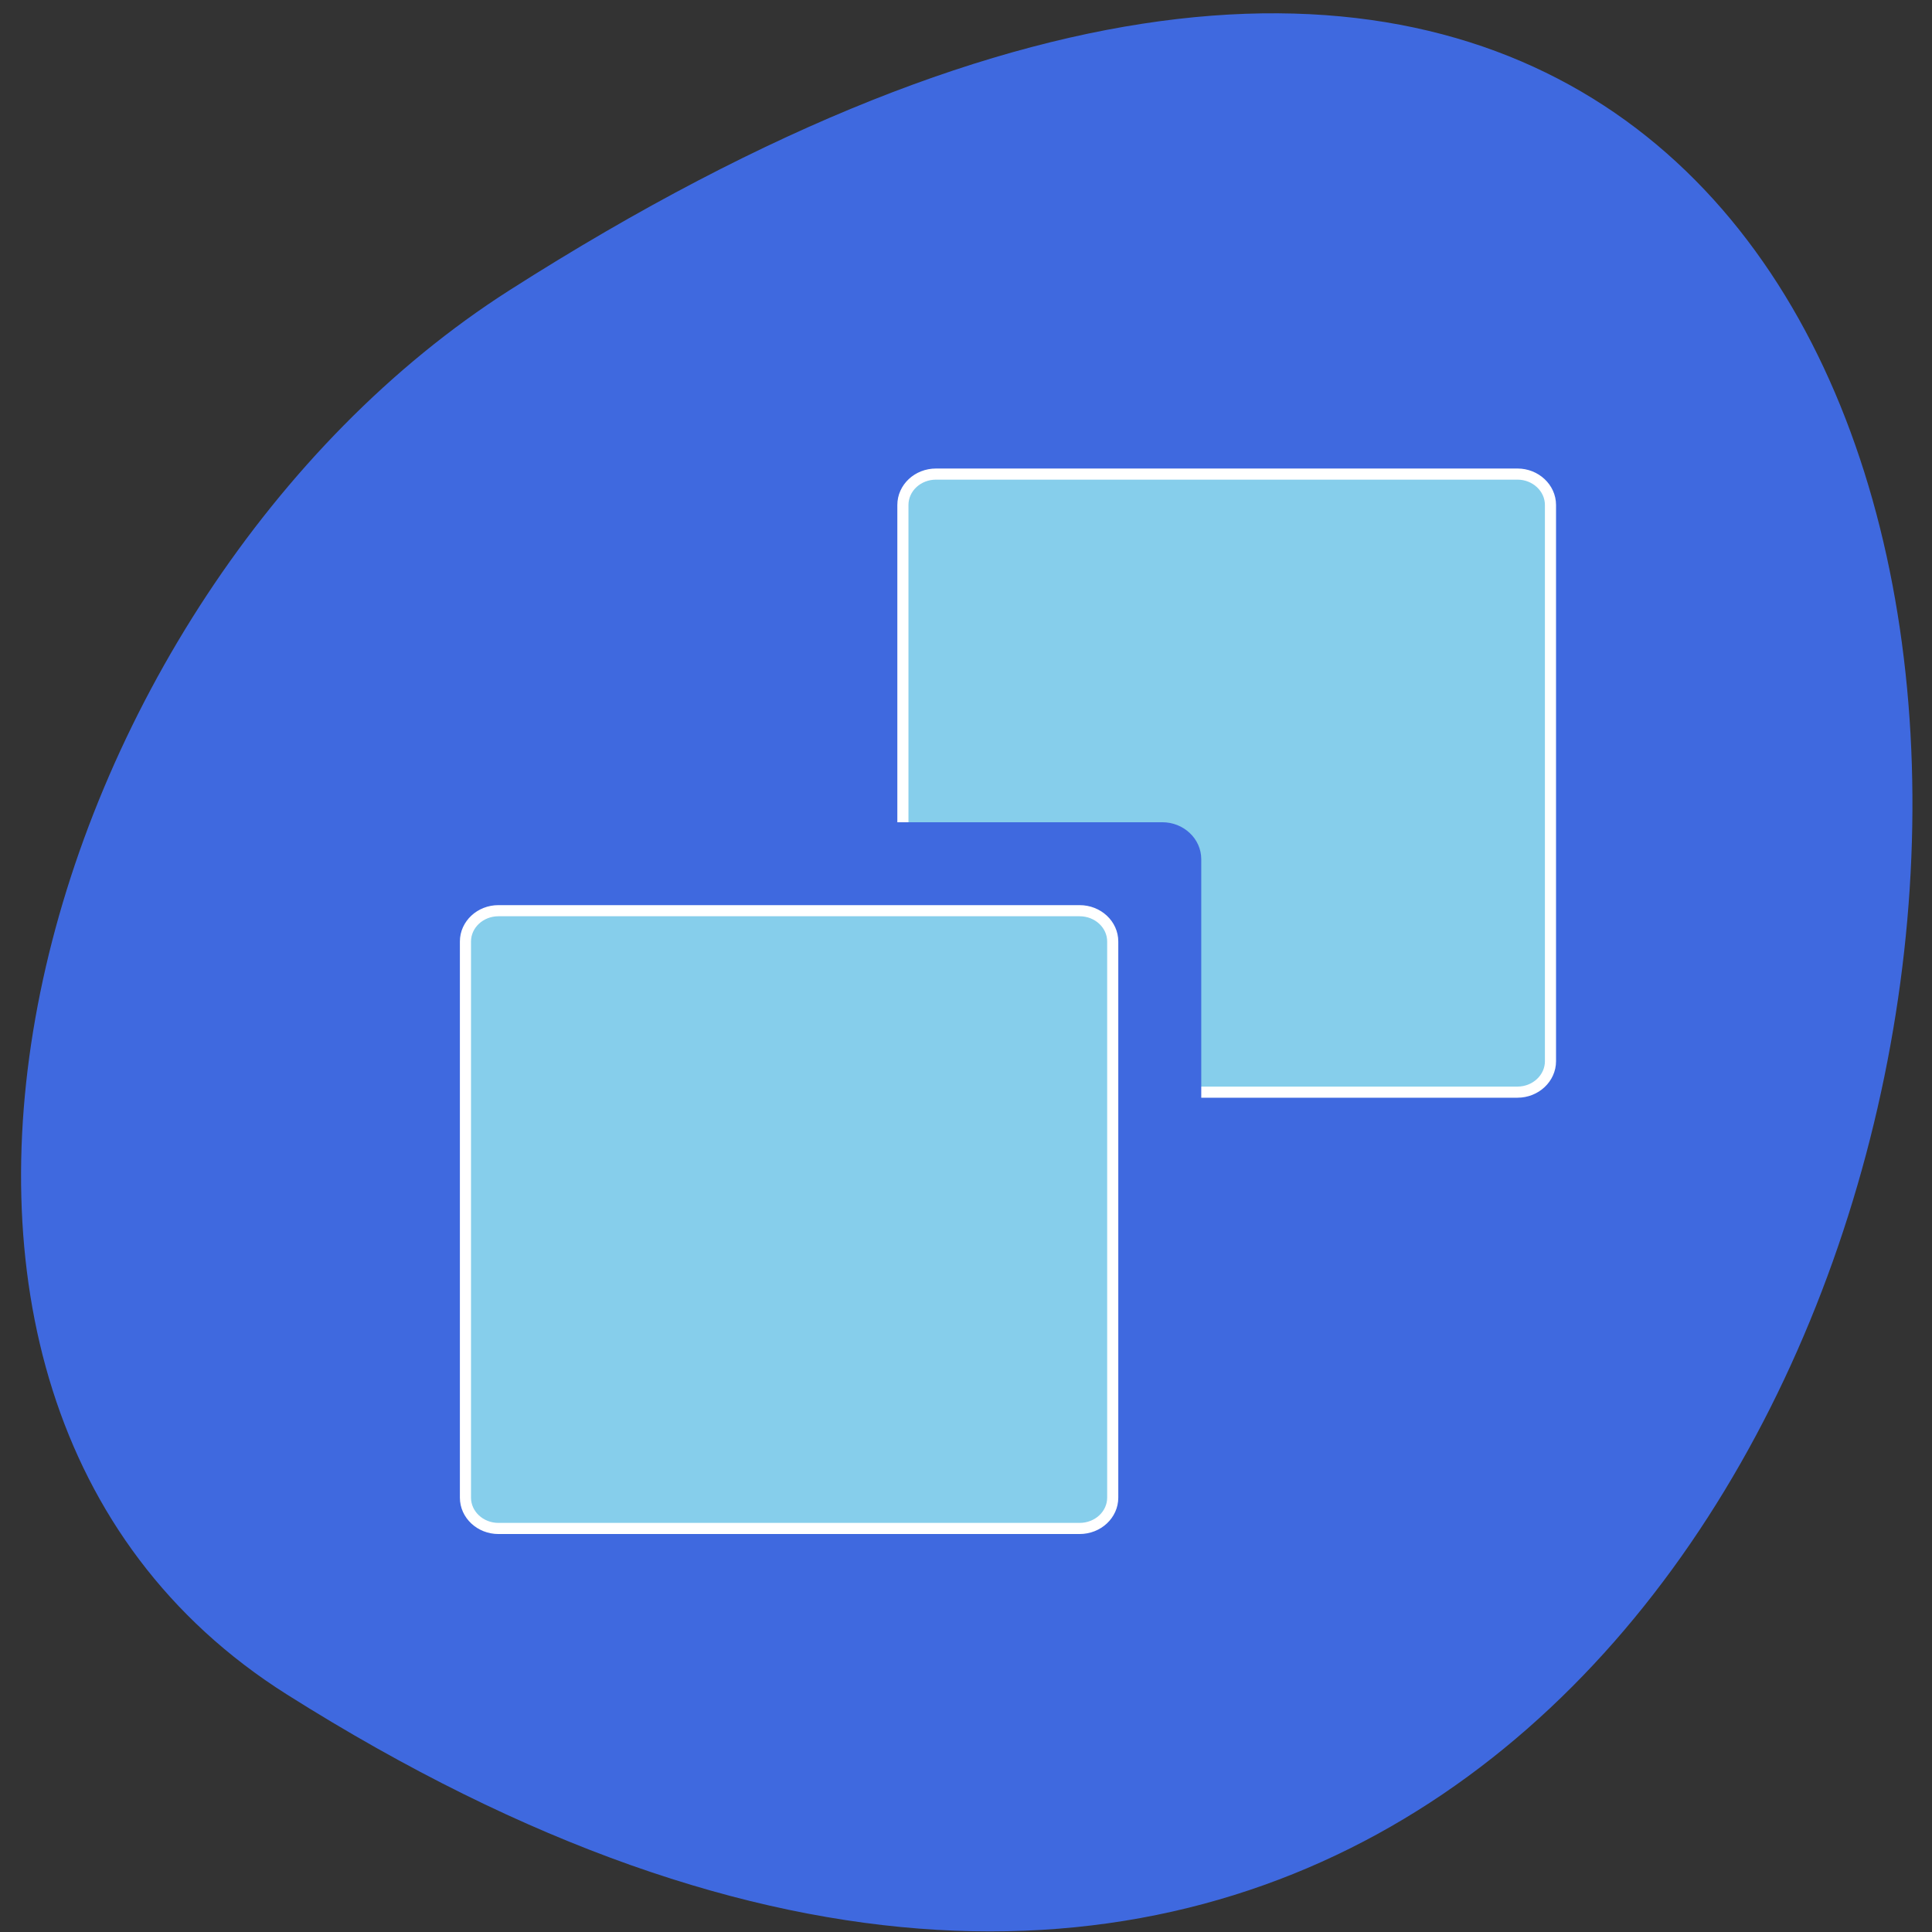 <svg xmlns="http://www.w3.org/2000/svg" viewBox="0 0 48 48"><rect x="0" y="0" width="48" height="48" fill="#333333" stroke="none"/><path d="m 7.13 42.1 c 48 30.3 57.3 -67.91 5.53 -34.89 c -11.8 7.53 -17.45 27.37 -5.53 34.89" style="fill:#3f69df"/><g transform="matrix(0.188 0 0 0.188 0 -149.3)" style="stroke-linecap:round"><path d="m 123.7 856.8 h 76.84 c 2.39 0 4.36 1.83 4.36 4.09 v 73.5 c 0 2.26 -1.97 4.09 -4.36 4.09 h -76.84 c -2.43 0 -4.38 -1.83 -4.38 -4.09 v -73.5 c 0 -2.26 1.95 -4.09 4.38 -4.09" style="fill:#86ceeb;stroke:#fff;stroke-width:1.47"/><path d="m 69.6 903.6 h 84 c 2.41 0 4.36 1.85 4.36 4.09 v 79.2 c 0 2.24 -1.95 4.07 -4.36 4.07 h -84 c -2.41 0 -4.38 -1.83 -4.38 -4.07 v -79.2 c 0 -2.24 1.97 -4.09 4.38 -4.09" style="fill:#3f69df;stroke:#3f69df;stroke-width:1.58"/><path d="m 65.87 914.5 h 76.8 c 2.43 0 4.38 1.83 4.38 4.07 v 73.5 c 0 2.24 -1.95 4.07 -4.38 4.07 h -76.8 c -2.41 0 -4.36 -1.83 -4.36 -4.07 v -73.5 c 0 -2.24 1.95 -4.07 4.36 -4.07" style="fill:#86ceeb;stroke:#fff;stroke-width:1.47"/></g></svg>